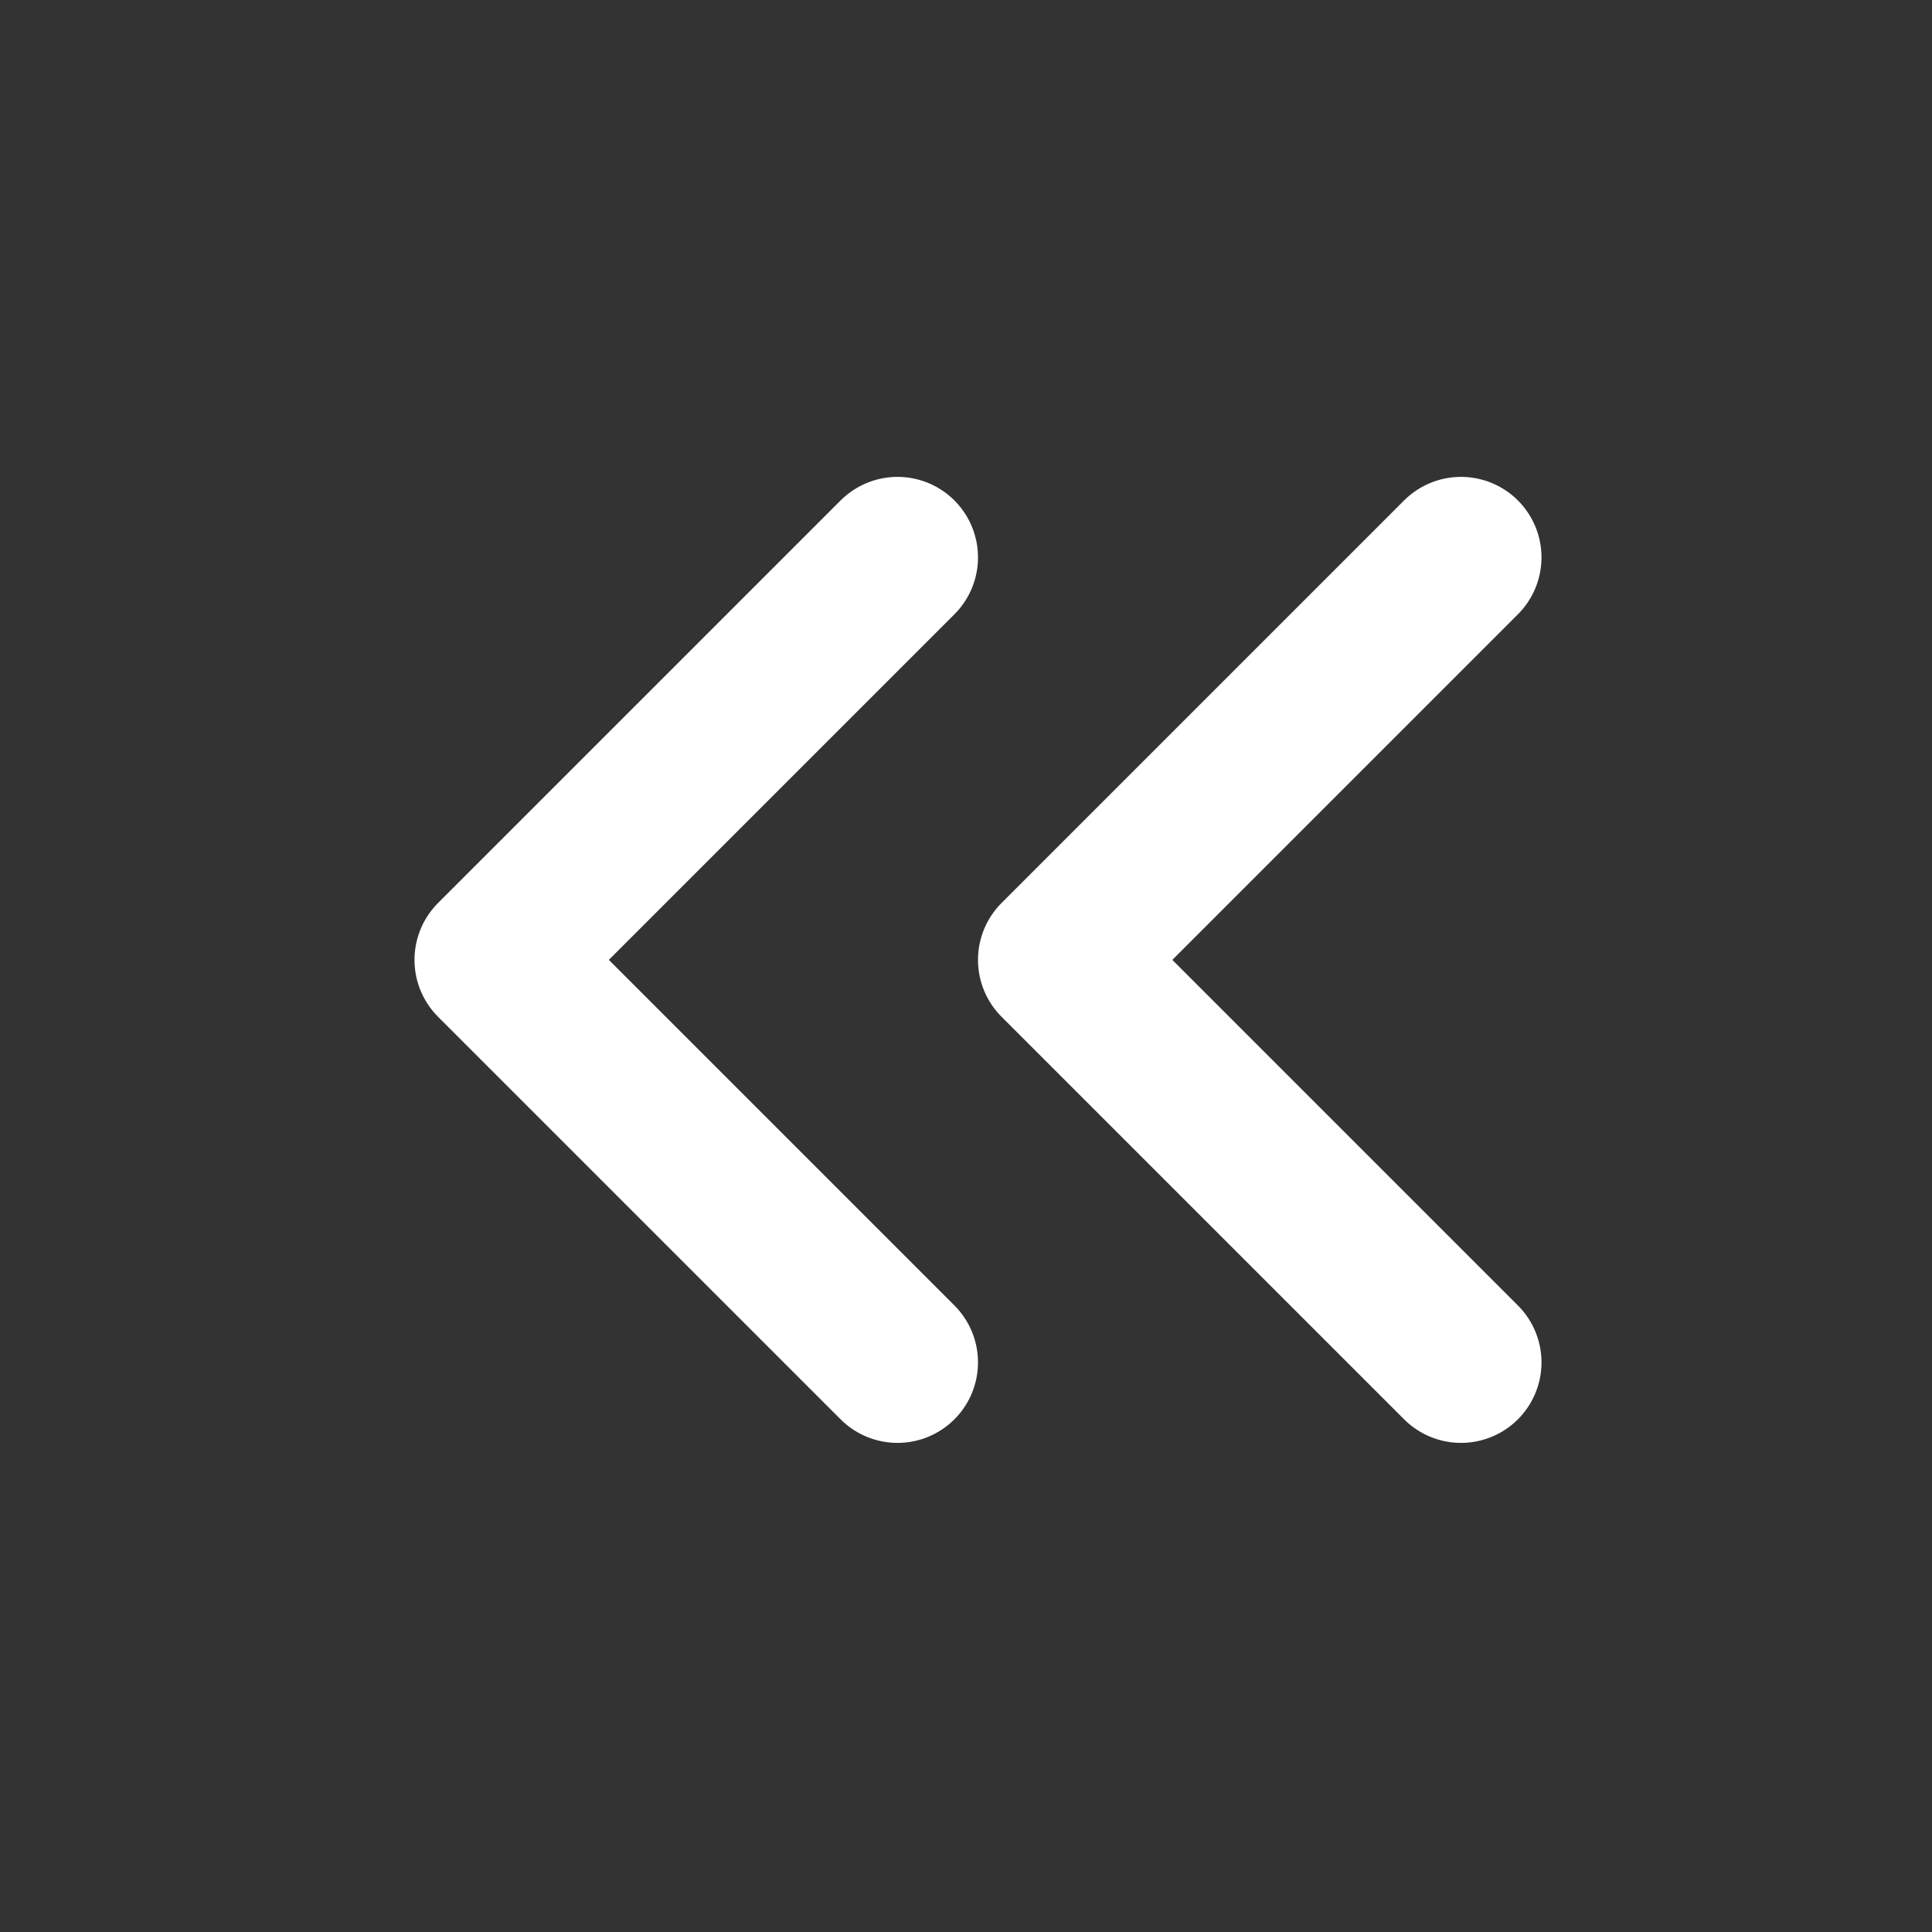 <svg width="24" height="24" viewBox="0 0 24 24" fill="none" xmlns="http://www.w3.org/2000/svg">
<rect x="0" y="0" width="24" height="24" fill="#333333" stroke="none"/>
<path d="M11.149 16.924L6.149 11.924L11.149 6.924" stroke="white" stroke-width="2" stroke-linecap="round" stroke-linejoin="round"/>
<path d="M18.149 16.924L13.149 11.924L18.149 6.924" stroke="white" stroke-width="2" stroke-linecap="round" stroke-linejoin="round"/>
</svg>
